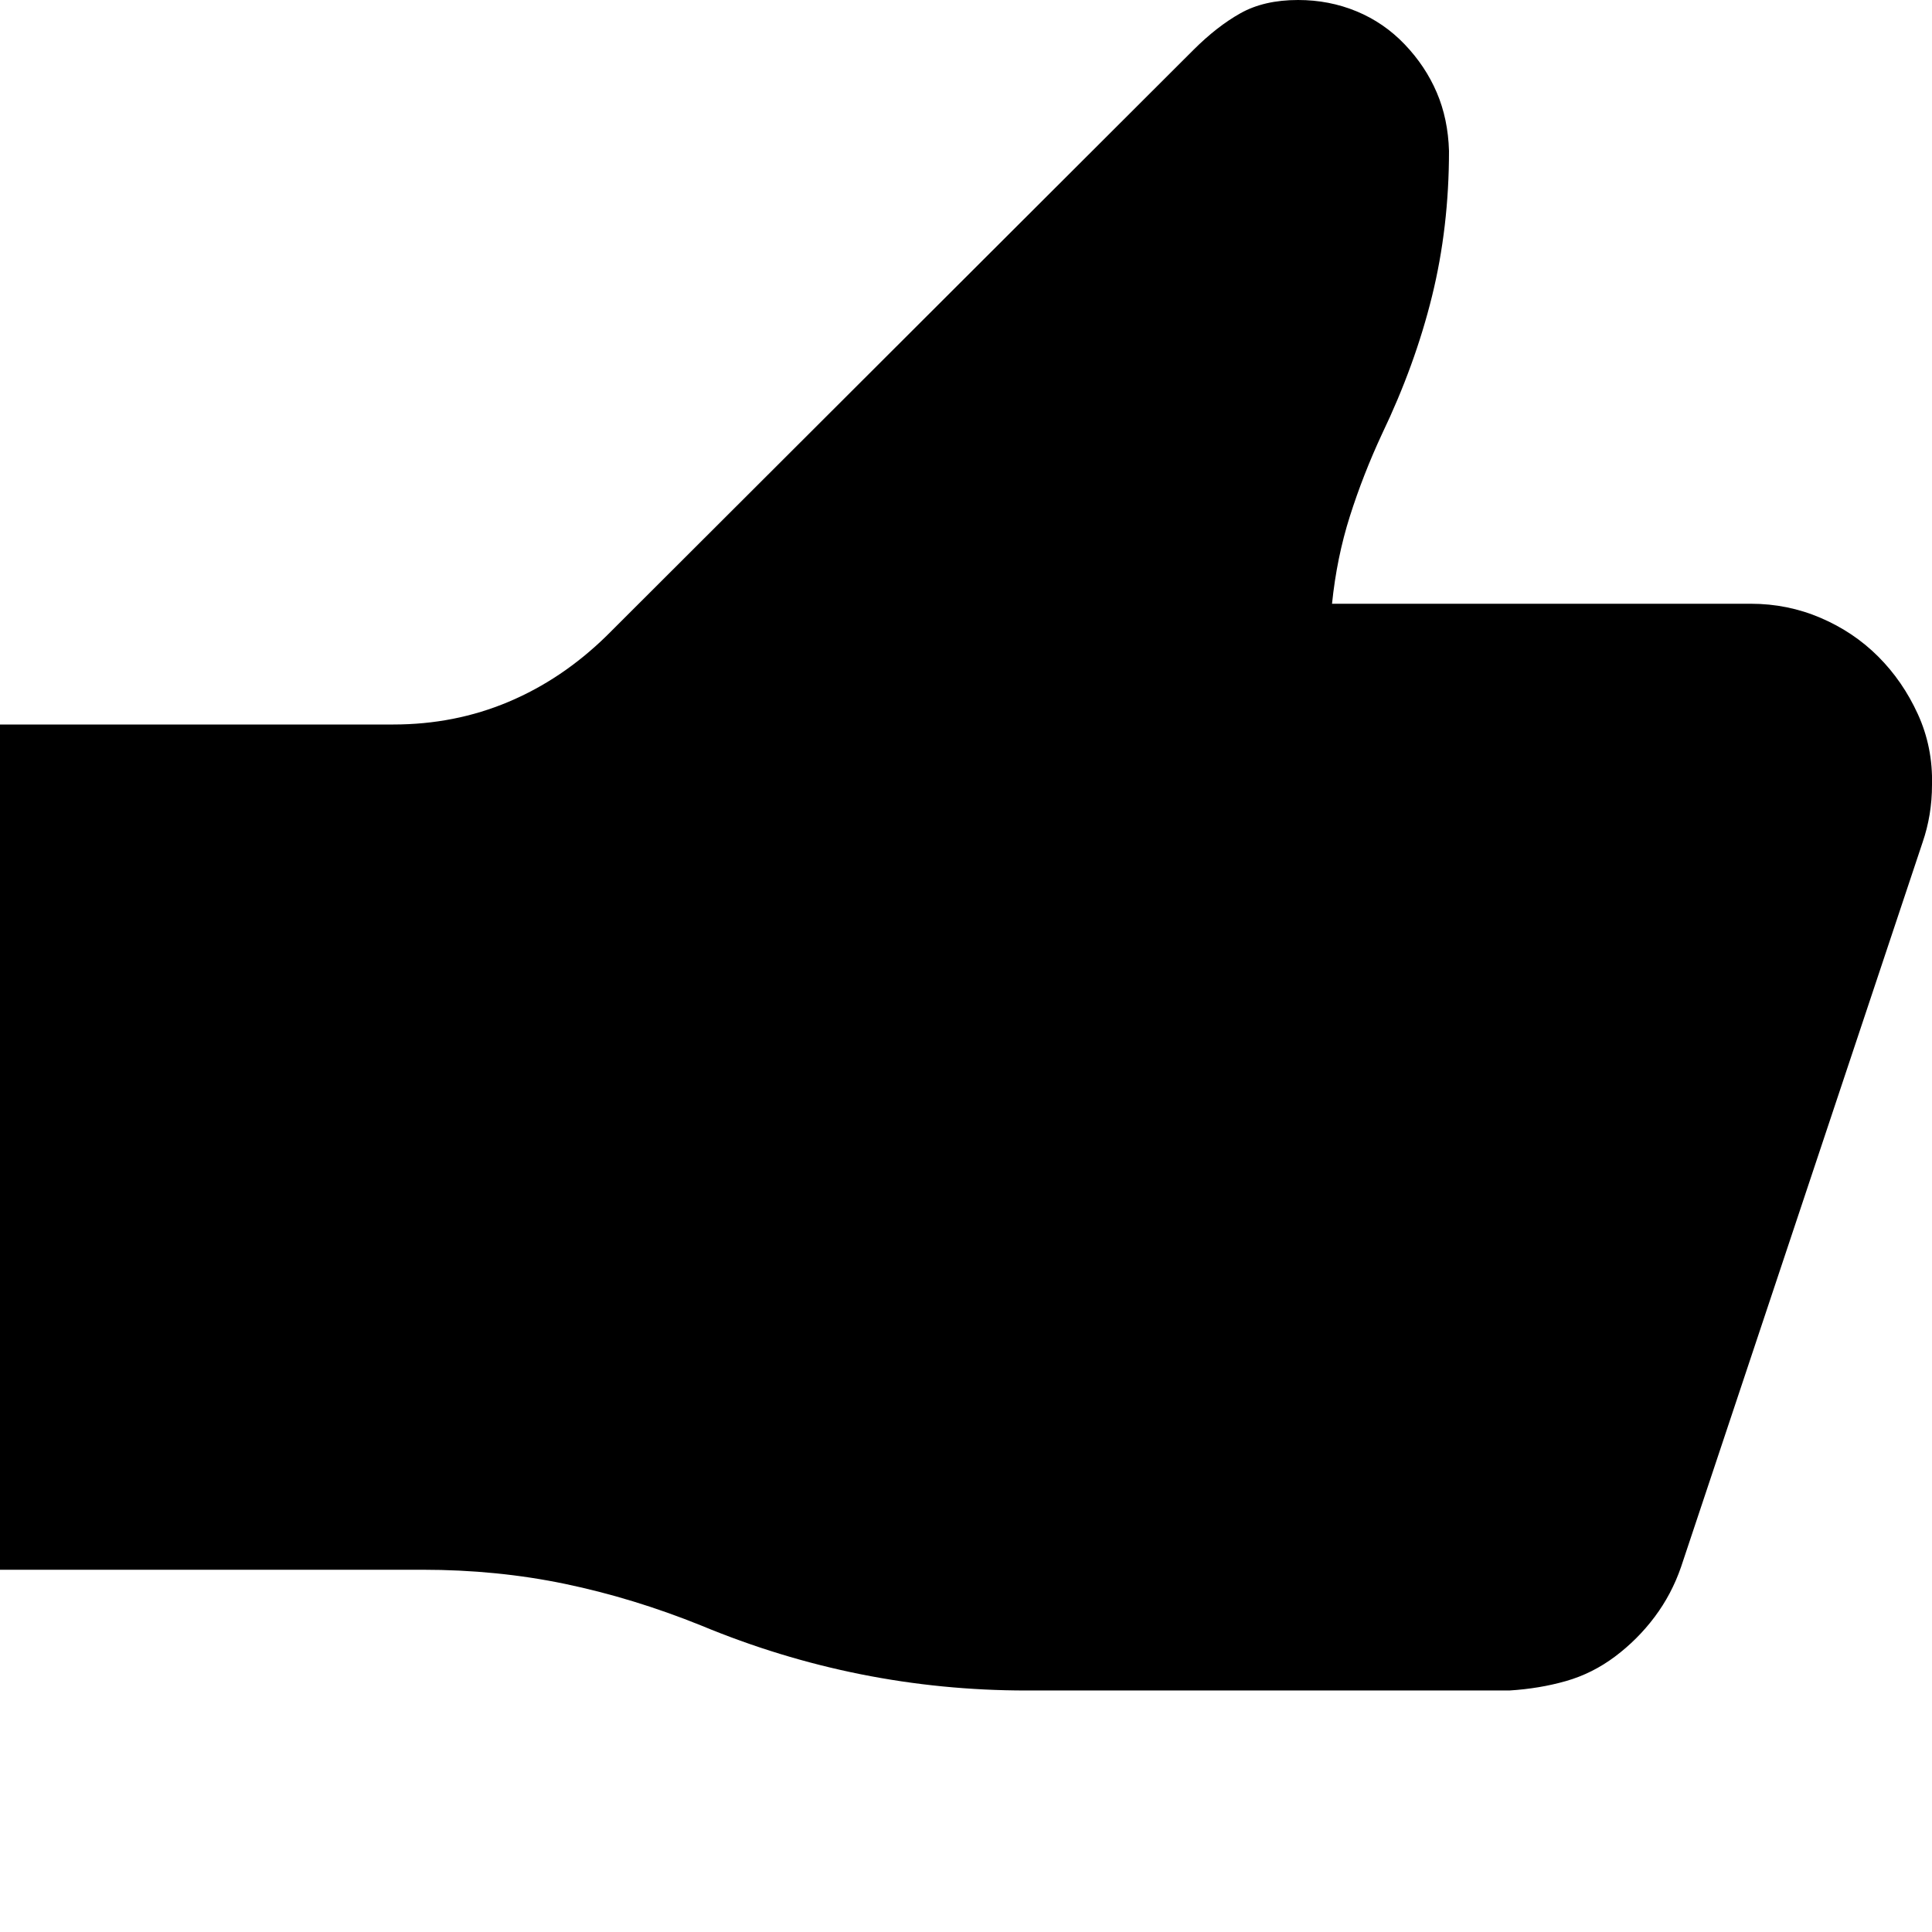 <svg xmlns="http://www.w3.org/2000/svg" width="1em" height="1em" viewBox="0 0 2048 2048"><path fill="currentColor" d="M1856 640q39 0 74 15t61 41t42 61t15 75q0 32-10 61l-256 768q-10 29-28 53t-42 42t-52 26t-60 10h-512q-179 0-345-69q-72-29-144-44t-151-15H0V768h417q65 0 122-24t104-70l622-621q25-25 50-39t61-14q33 0 62 12t51 35t34 51t13 62q0 81-18 154t-53 146q-20 43-34 87t-19 93z"/></svg>